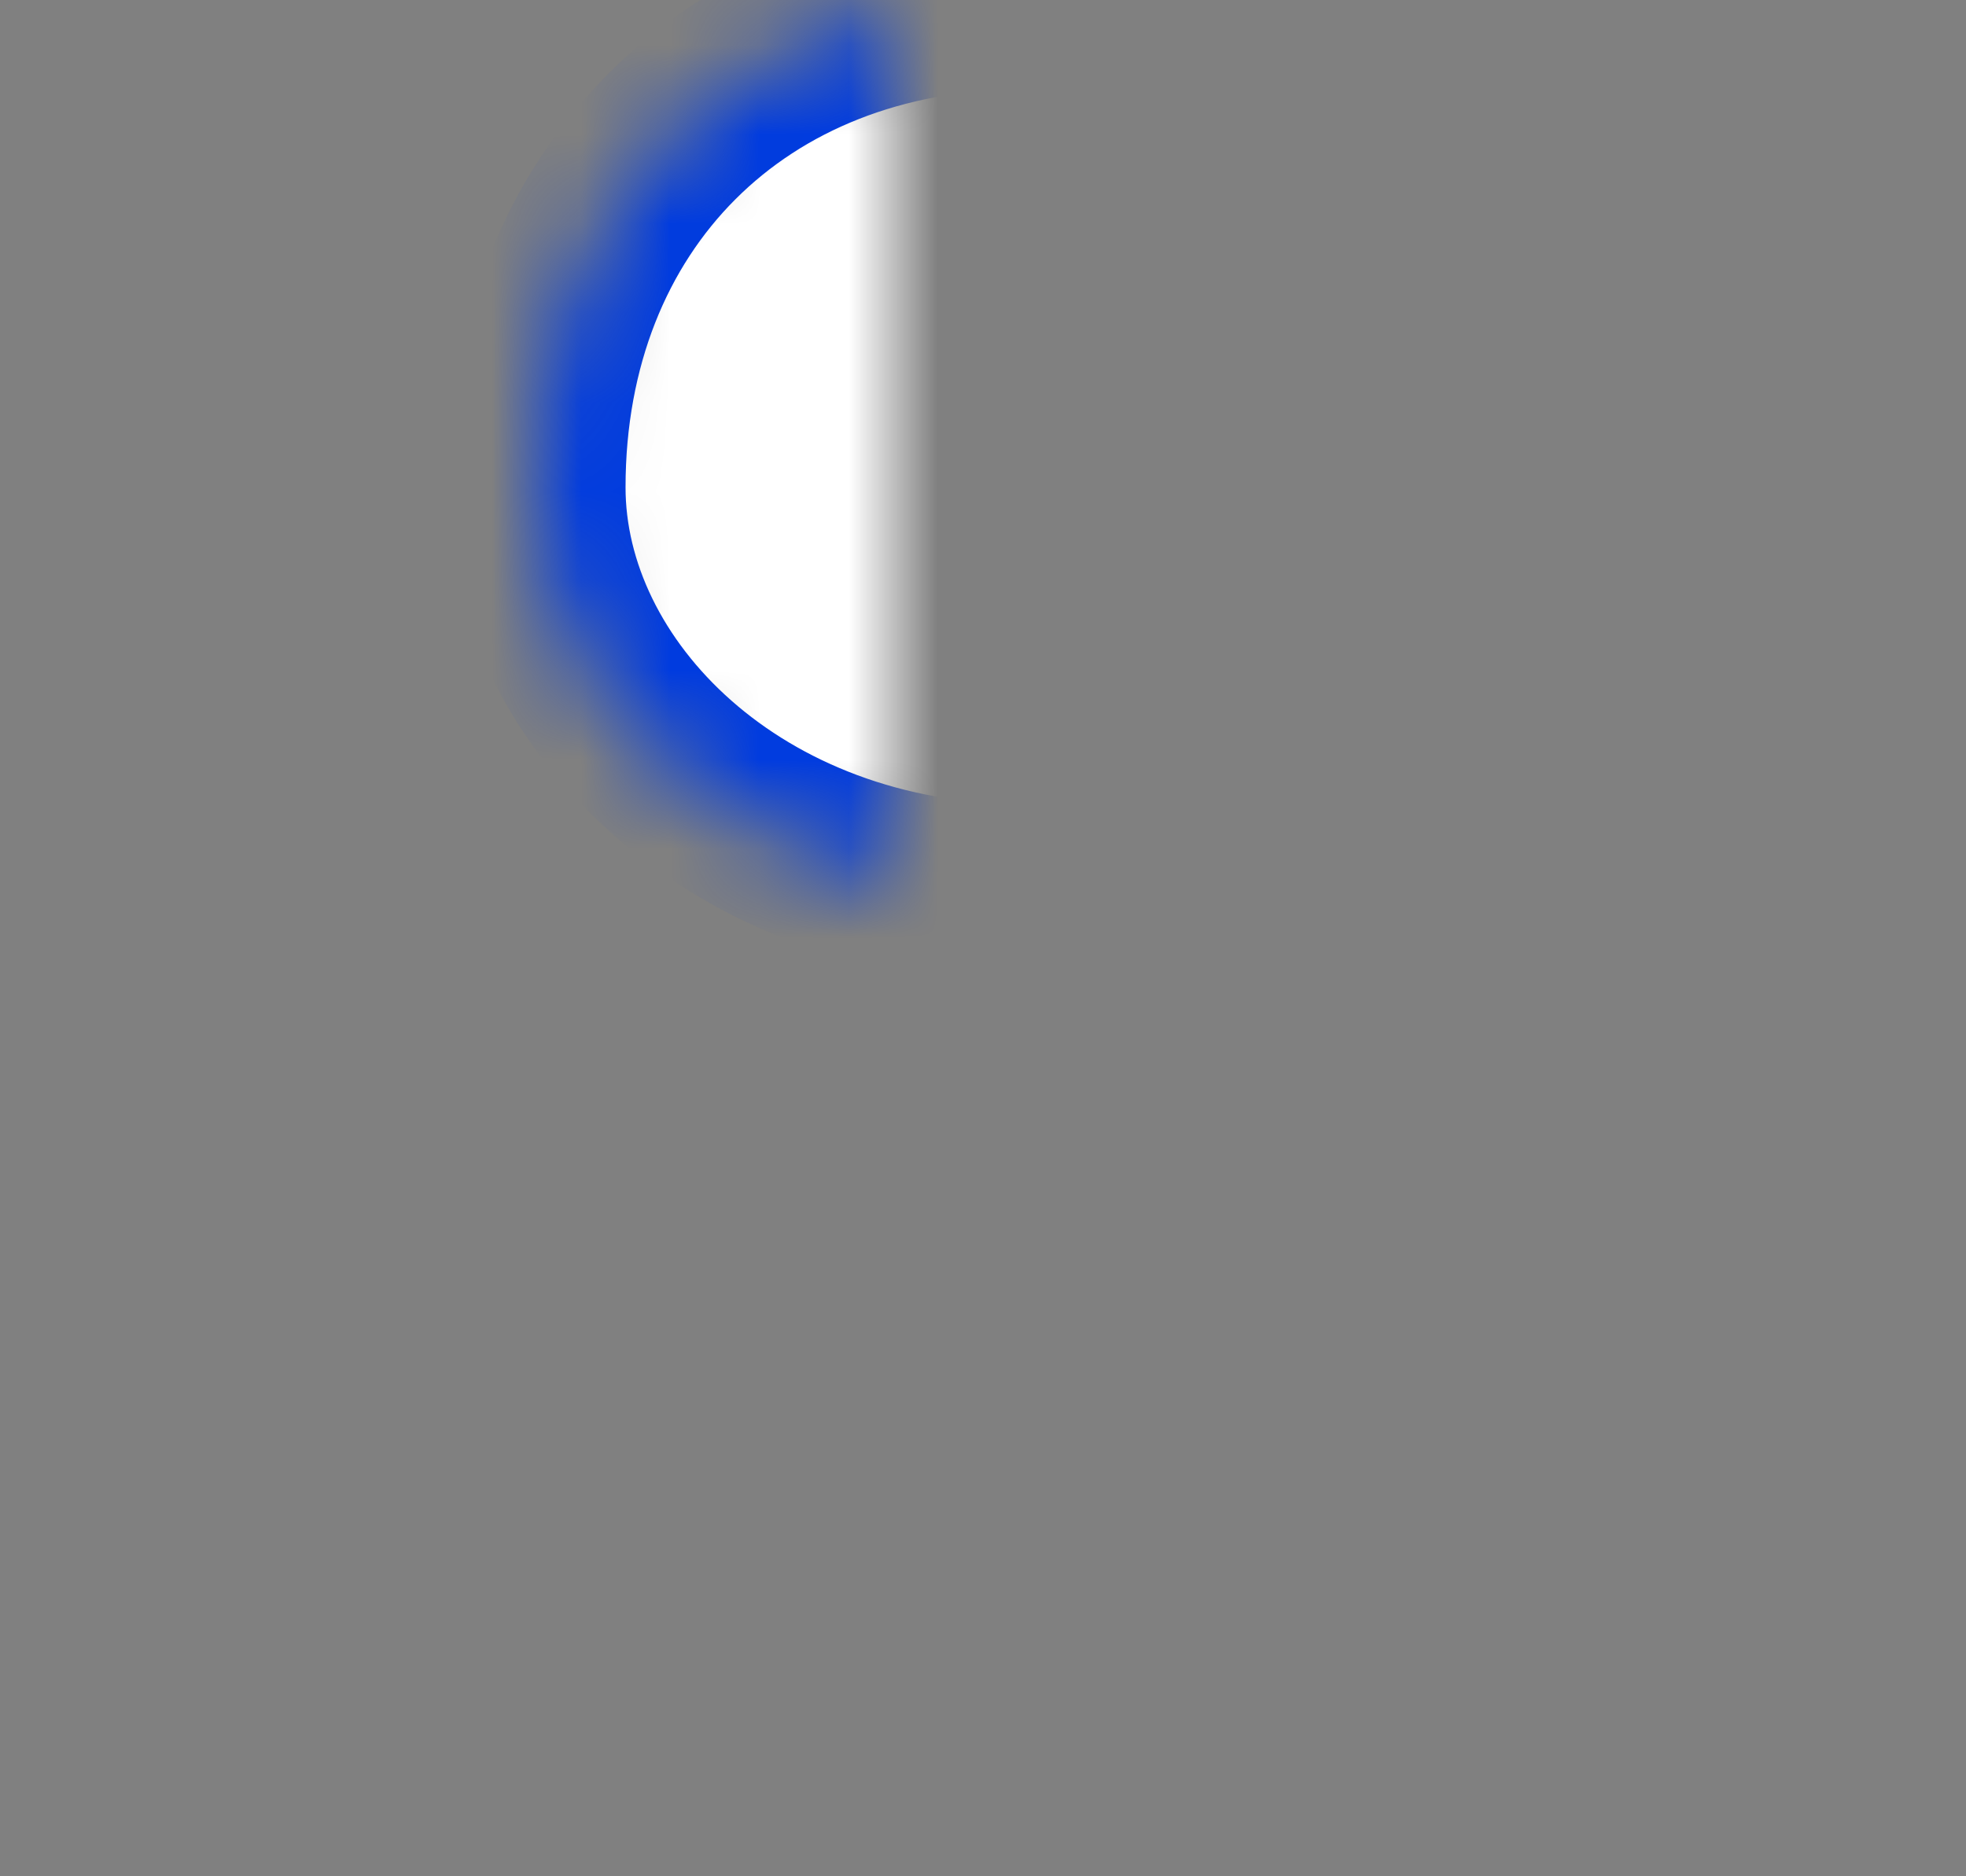 <?xml version="1.0" encoding="UTF-8" standalone="no"?>
<svg width="22px" height="21px" viewBox="0 0 22 21" version="1.1" xmlns="http://www.w3.org/2000/svg" xmlns:xlink="http://www.w3.org/1999/xlink">
    <rect x="0" y="0" width="22" height="21" fill="#808080" stroke="none"/>
    <!-- Generator: sketchtool 39.1 (31720) - http://www.bohemiancoding.com/sketch -->
    <title>AADFAAA4-34DA-48F5-8FEE-F0F663CB8F48</title>
    <desc>Created with sketchtool.</desc>
    <defs>
        <path d="M11.455,10 C13.758,10 16,7.758 16,5.455 C16,2.243 13.758,0 11.455,0 C8.242,0 6,2.243 6,5.455 C6,7.758 8.242,10 11.455,10 L11.455,10 Z" id="path-1"></path>
        <mask id="mask-2" maskContentUnits="userSpaceOnUse" maskUnits="objectBoundingBox" x="0" y="0" width="10" height="10" fill="white">
            <use xlink:href="#path-1"></use>
        </mask>
        <path d="M11,11 C4.524,11 0,14.524 0,19 L0,21 L22,21 L22,19 C22,14.524 17.476,11 11,11 L11,11 Z" id="path-3"></path>
        <mask id="mask-4" maskContentUnits="userSpaceOnUse" maskUnits="objectBoundingBox" x="0" y="0" width="22" height="10" fill="white">
            <use xlink:href="#path-3"></use>
        </mask>
    </defs>
    <g id="#496:-Chatroom-Web" stroke="none" stroke-width="1" fill="none" fillRule="evenodd">
        <g id="Chatroom-1" transform="translate(-1526, -23)" stroke-width="2" stroke="#003bdf" fill="#FFFFFF">
            <g id="Group-13" transform="translate(1526, 21)">
                <g id="Group-2" transform="translate(0, 2)">
                    <g id="members">
                        <use id="Shape" mask="url(#mask-2)" xlink:href="#path-1"></use>
                        <use id="Shape" mask="url(#mask-4)" xlink:href="#path-3"></use>
                    </g>
                </g>
            </g>
        </g>
    </g>
</svg>
